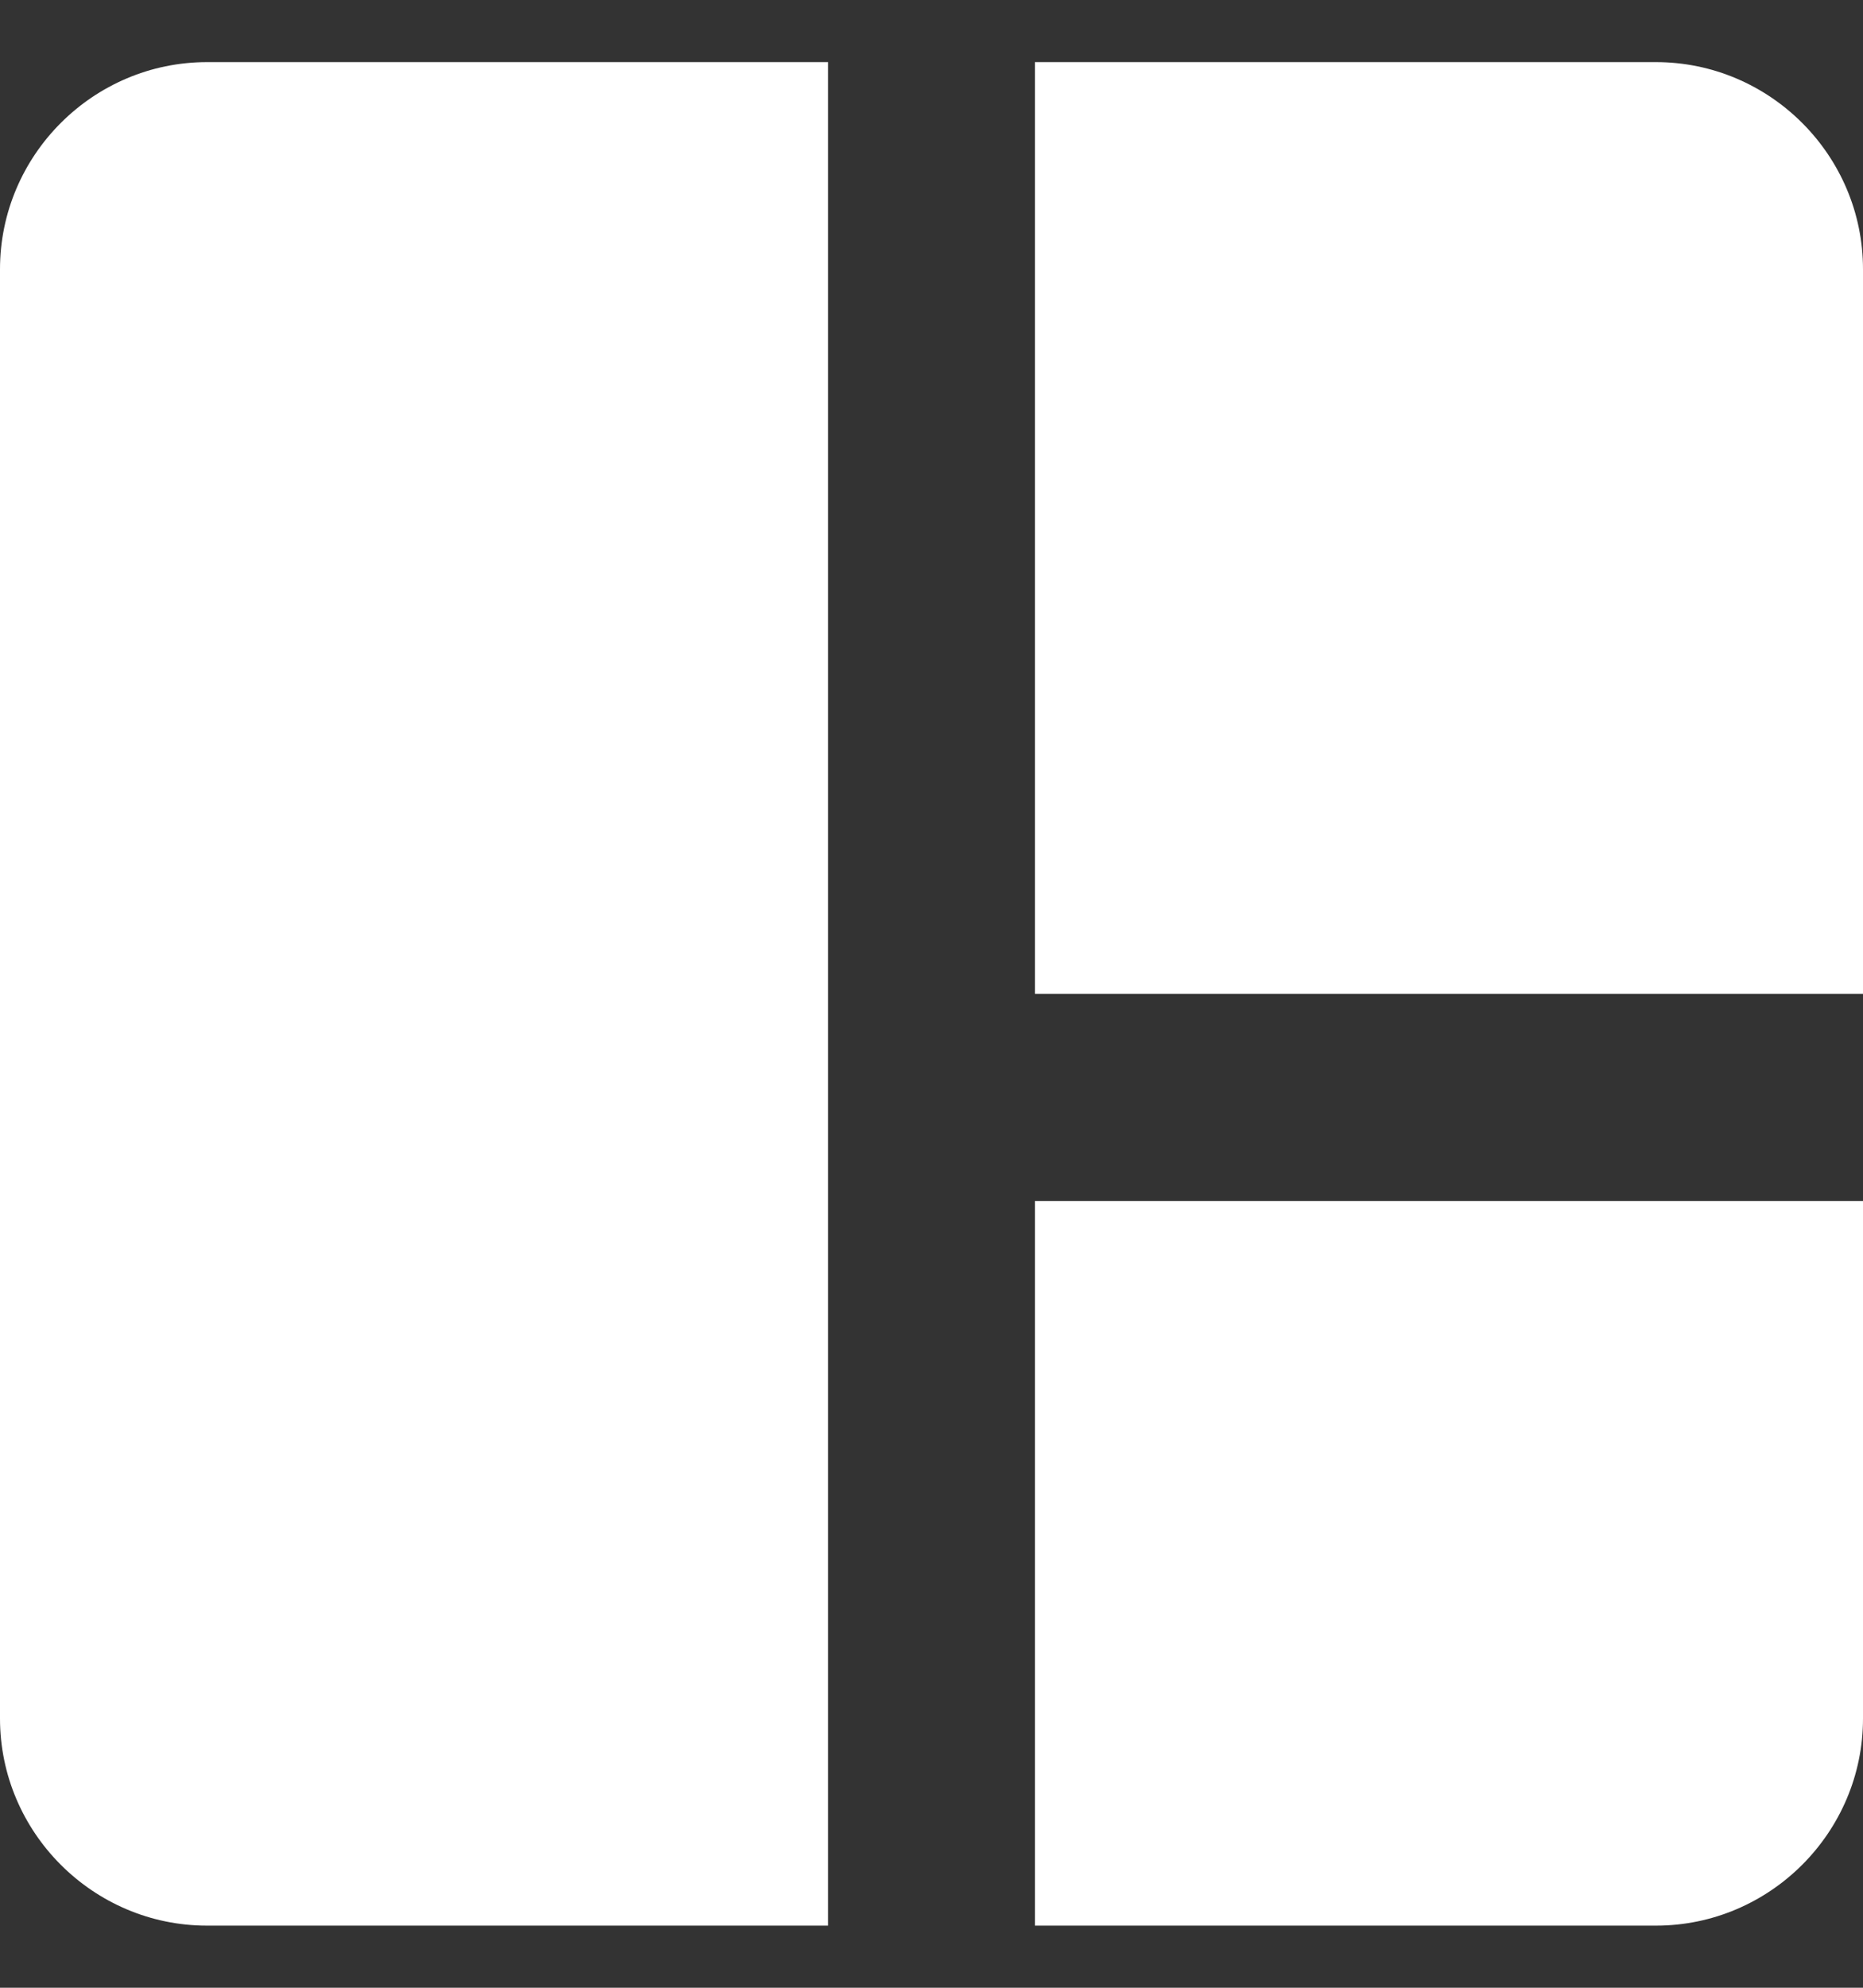 <svg width="15" height="16" viewBox="0 0 15 16" fill="none" xmlns="http://www.w3.org/2000/svg">
<rect x="0" y="0" width="15" height="16" fill="#333333" stroke="none"/>
<path d="M6.667 0.5H1.667C0.75 0.5 0 1.25 0 2.167V13.833C0 14.75 0.75 15.5 1.667 15.5H6.667V0.5ZM8.333 0.5H13.333C14.25 0.5 15 1.25 15 2.167V8H8.333V0.5ZM15 9.667V13.833C15 14.75 14.25 15.5 13.333 15.5H8.333V9.667H15Z" fill="white"/>
</svg>
